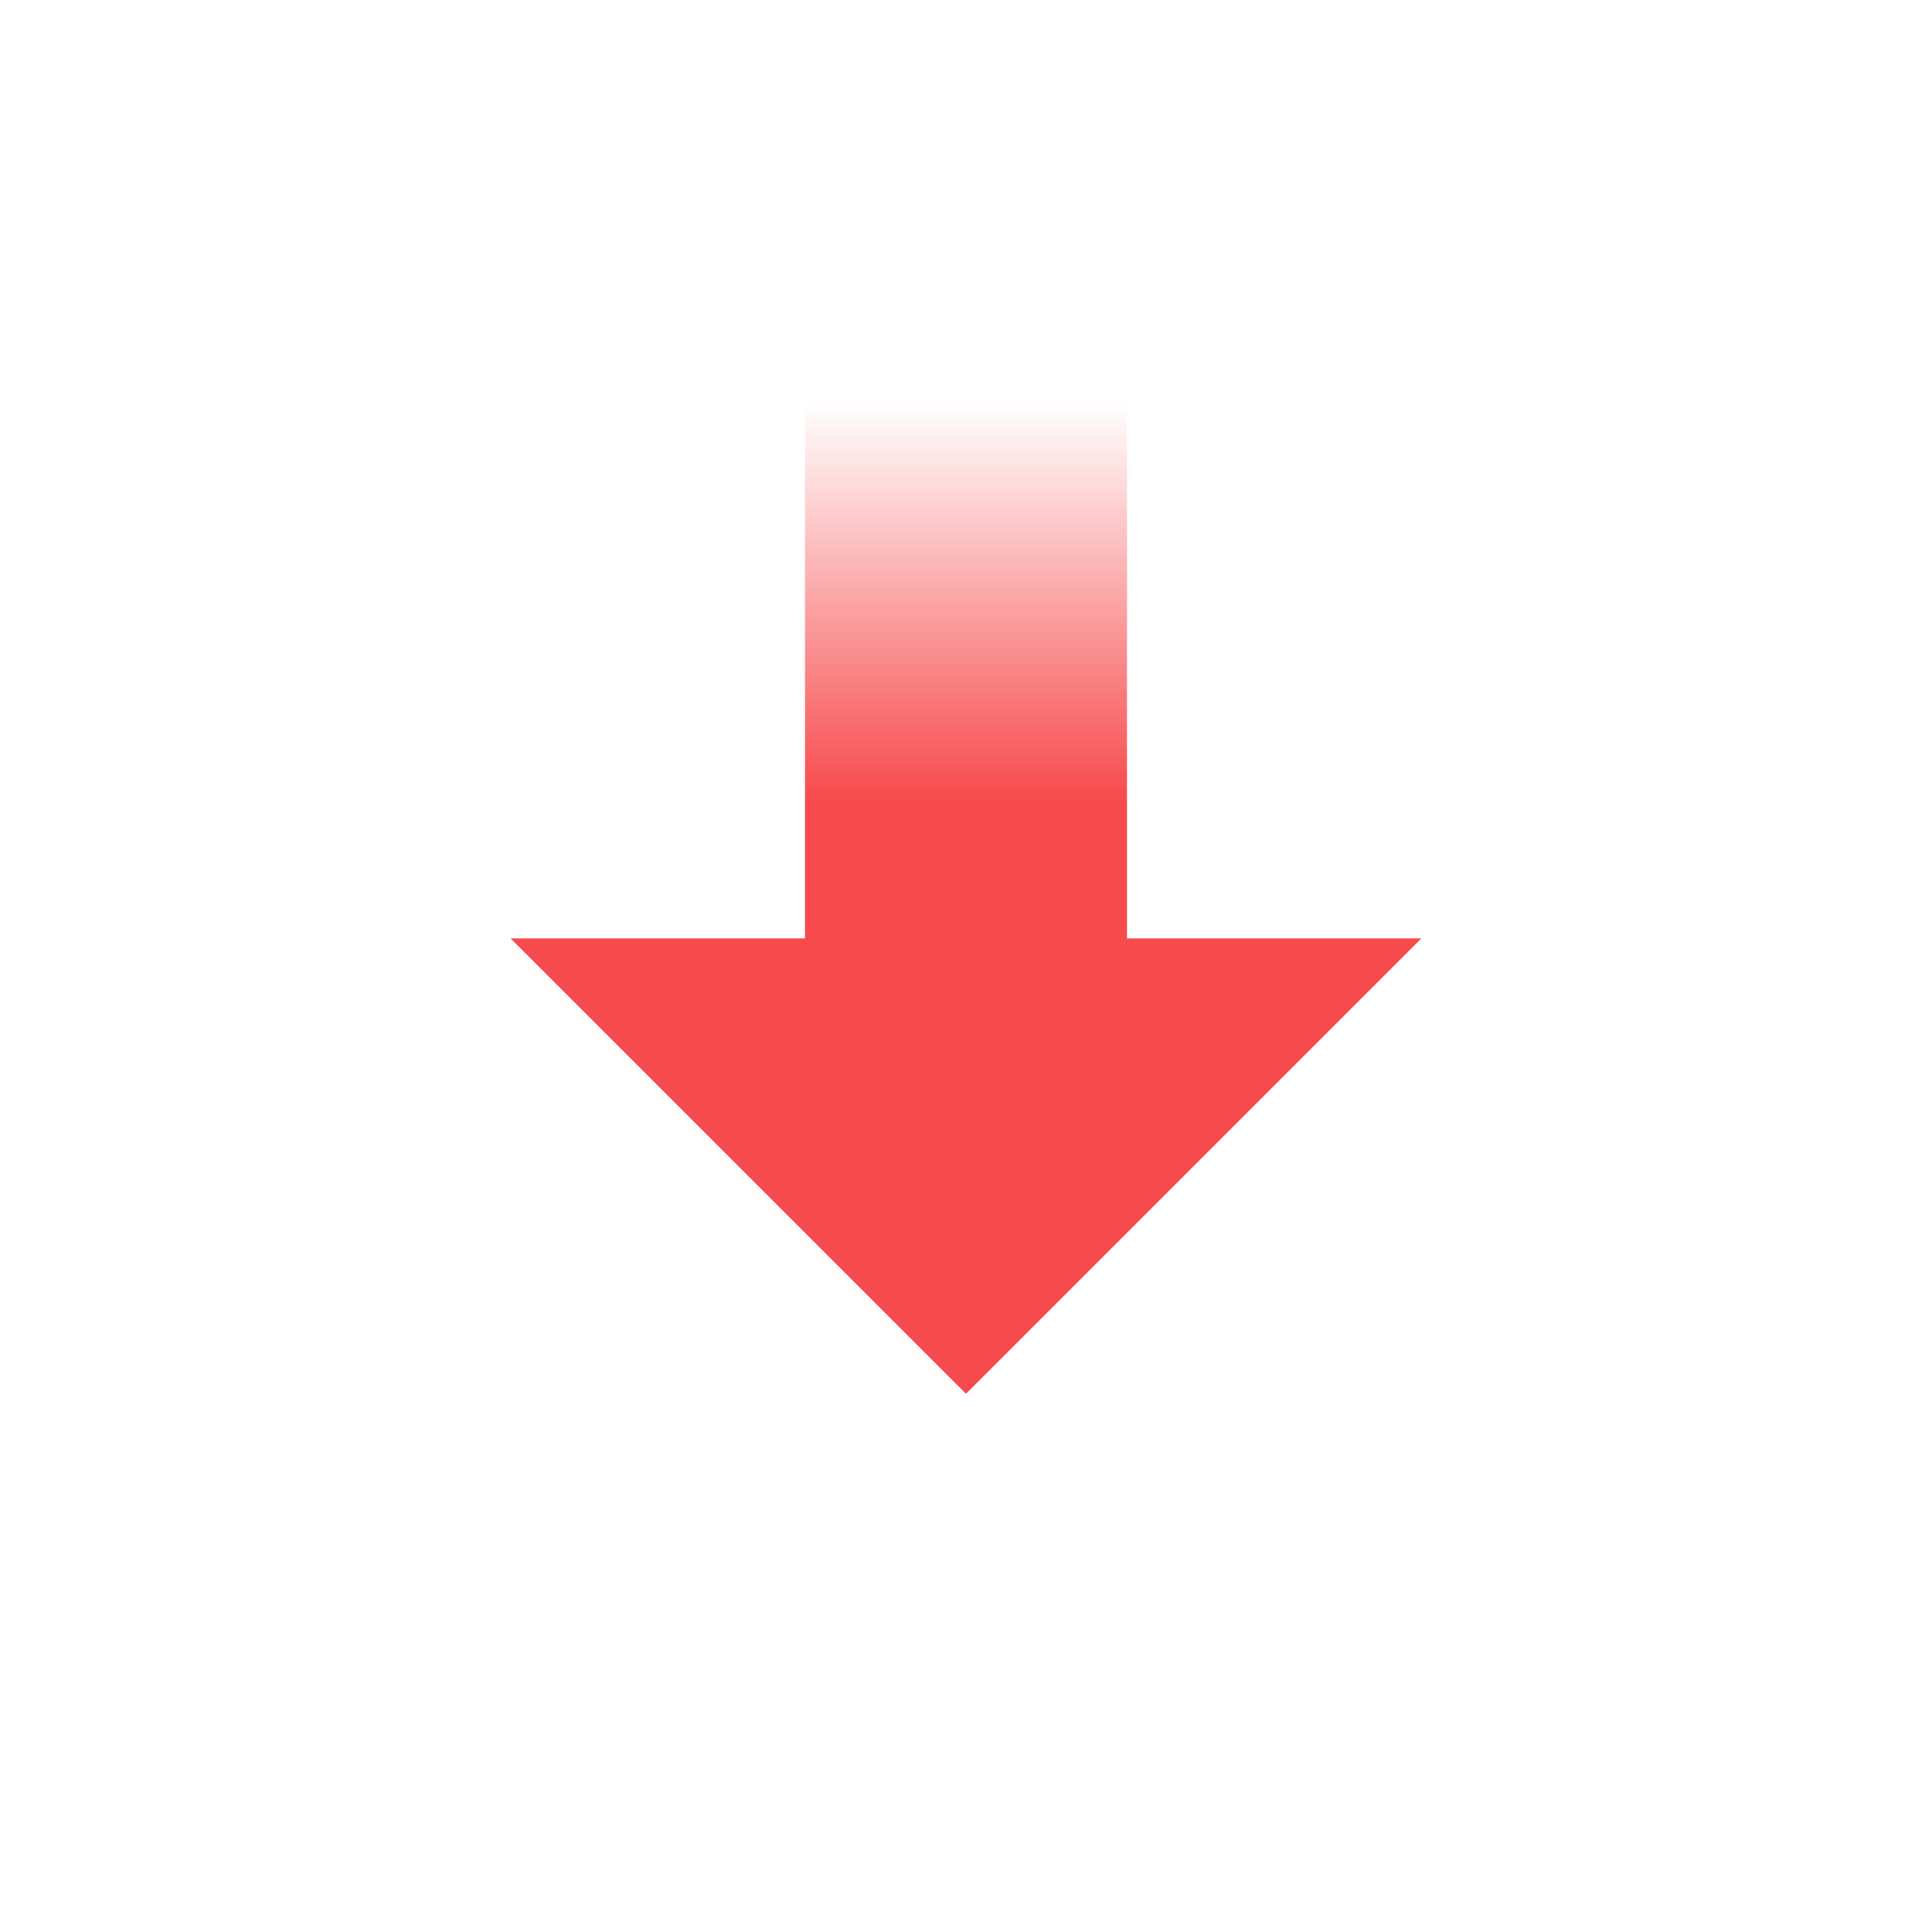 <svg width="24" height="24" viewBox="0 0 24 24" fill="none" xmlns="http://www.w3.org/2000/svg">
<path fill-rule="evenodd" clip-rule="evenodd" d="M14 5H10V11.657H6.343L12 17.314L17.657 11.657H14V5Z" fill="url(#paint0_linear_151_33)"/>
<defs>
<linearGradient id="paint0_linear_151_33" x1="12" y1="5" x2="12" y2="17.314" gradientUnits="userSpaceOnUse">
<stop stop-color="#F74A4C" stop-opacity="0"/>
<stop offset="0.401" stop-color="#F74A4C"/>
</linearGradient>
</defs>
</svg>
